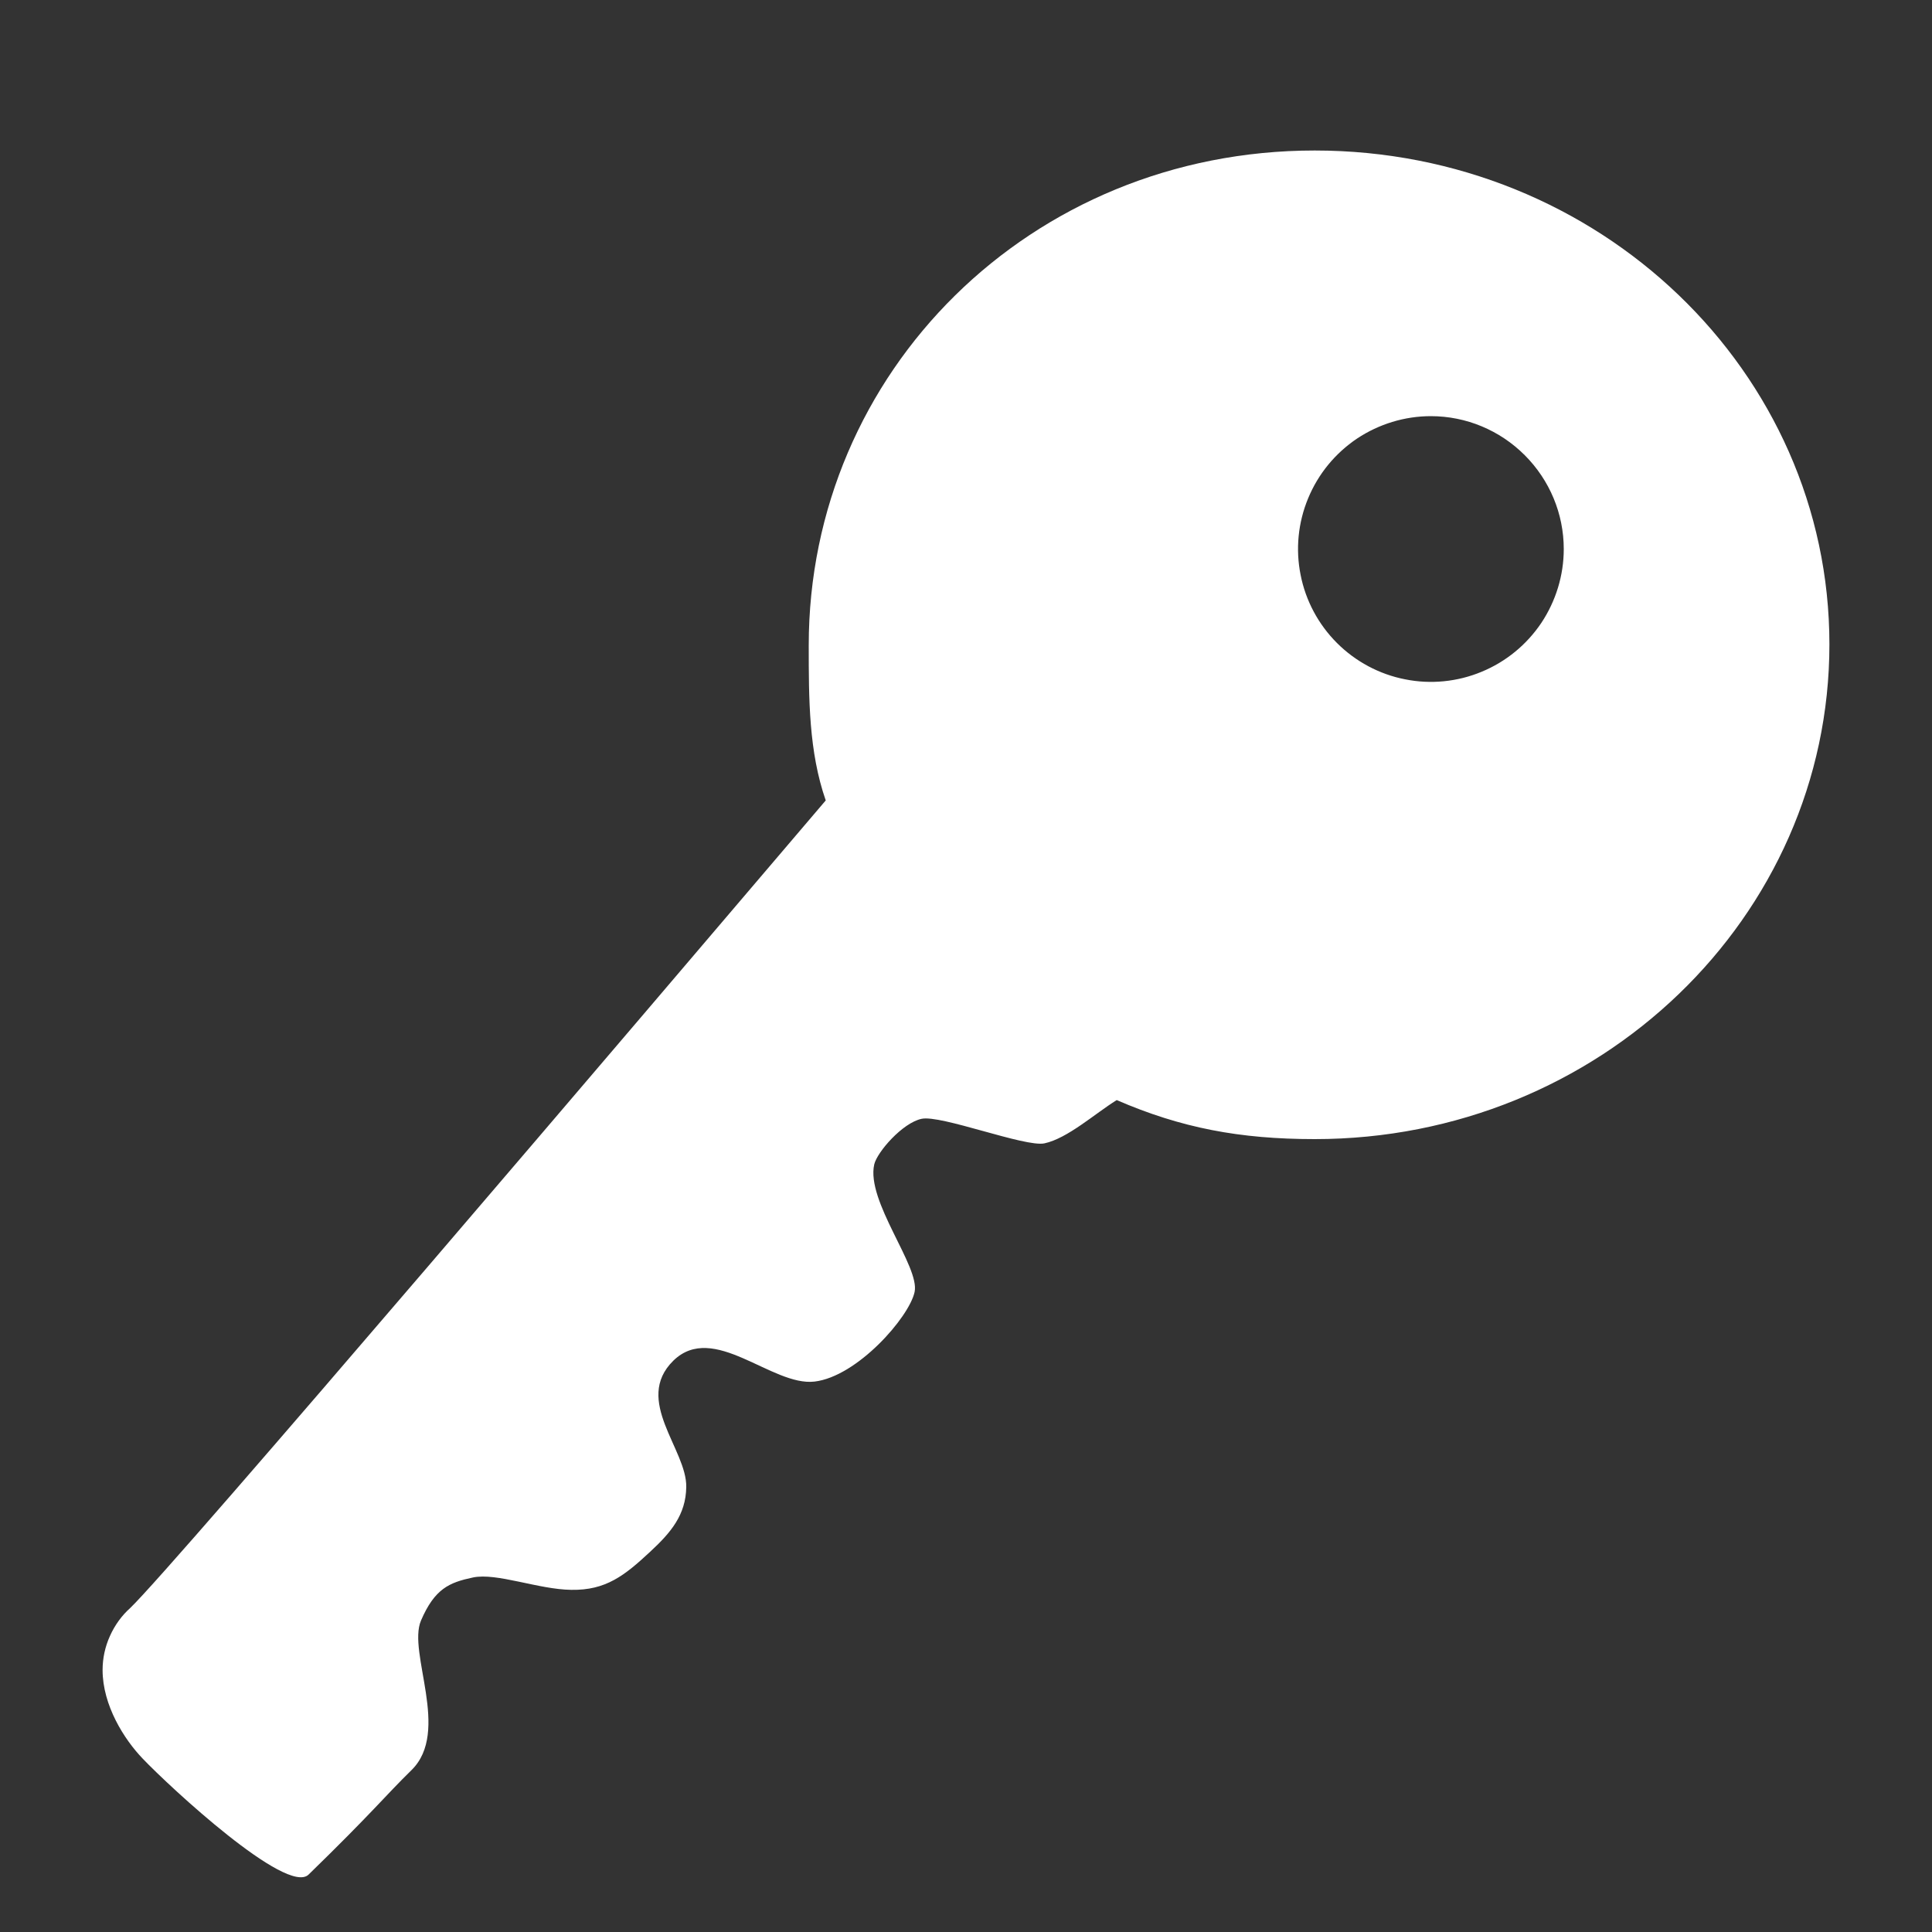 <svg width="10" height="10" viewBox="0 0 10 10" fill="none" xmlns="http://www.w3.org/2000/svg">
<rect x="0" y="0" width="10" height="10" fill="#333333" stroke="none"/>
<path d="M4.186 3.34C4.186 3.619 4.186 3.89 4.274 4.143C3.348 5.23 0.903 8.103 0.675 8.322C0.63 8.362 0.594 8.412 0.569 8.468C0.544 8.523 0.531 8.583 0.531 8.644C0.531 8.827 0.643 9.003 0.738 9.102C0.879 9.25 1.485 9.811 1.597 9.703C1.928 9.381 1.994 9.295 2.13 9.162C2.334 8.962 2.108 8.554 2.179 8.388C2.25 8.223 2.325 8.191 2.448 8.165C2.57 8.139 2.787 8.227 2.957 8.229C3.135 8.232 3.232 8.156 3.365 8.032C3.472 7.933 3.55 7.841 3.552 7.697C3.556 7.503 3.277 7.248 3.485 7.043C3.694 6.839 3.995 7.177 4.216 7.151C4.437 7.125 4.706 6.818 4.734 6.687C4.762 6.556 4.482 6.218 4.525 6.027C4.54 5.963 4.671 5.812 4.77 5.791C4.869 5.769 5.307 5.939 5.406 5.918C5.526 5.892 5.666 5.765 5.78 5.694C6.113 5.838 6.416 5.896 6.805 5.896C8.276 5.896 9.469 4.749 9.469 3.335C9.469 1.922 8.276 0.779 6.805 0.779C5.333 0.779 4.186 1.926 4.186 3.34ZM8.094 2.842C8.094 2.978 8.053 3.111 7.978 3.224C7.902 3.337 7.795 3.425 7.669 3.477C7.544 3.529 7.405 3.543 7.272 3.516C7.139 3.49 7.016 3.424 6.92 3.328C6.824 3.232 6.758 3.109 6.732 2.976C6.705 2.843 6.719 2.704 6.771 2.579C6.823 2.453 6.911 2.346 7.024 2.27C7.137 2.195 7.27 2.154 7.406 2.154C7.589 2.154 7.763 2.227 7.892 2.356C8.021 2.485 8.094 2.659 8.094 2.842Z" fill="white"/>
</svg>
